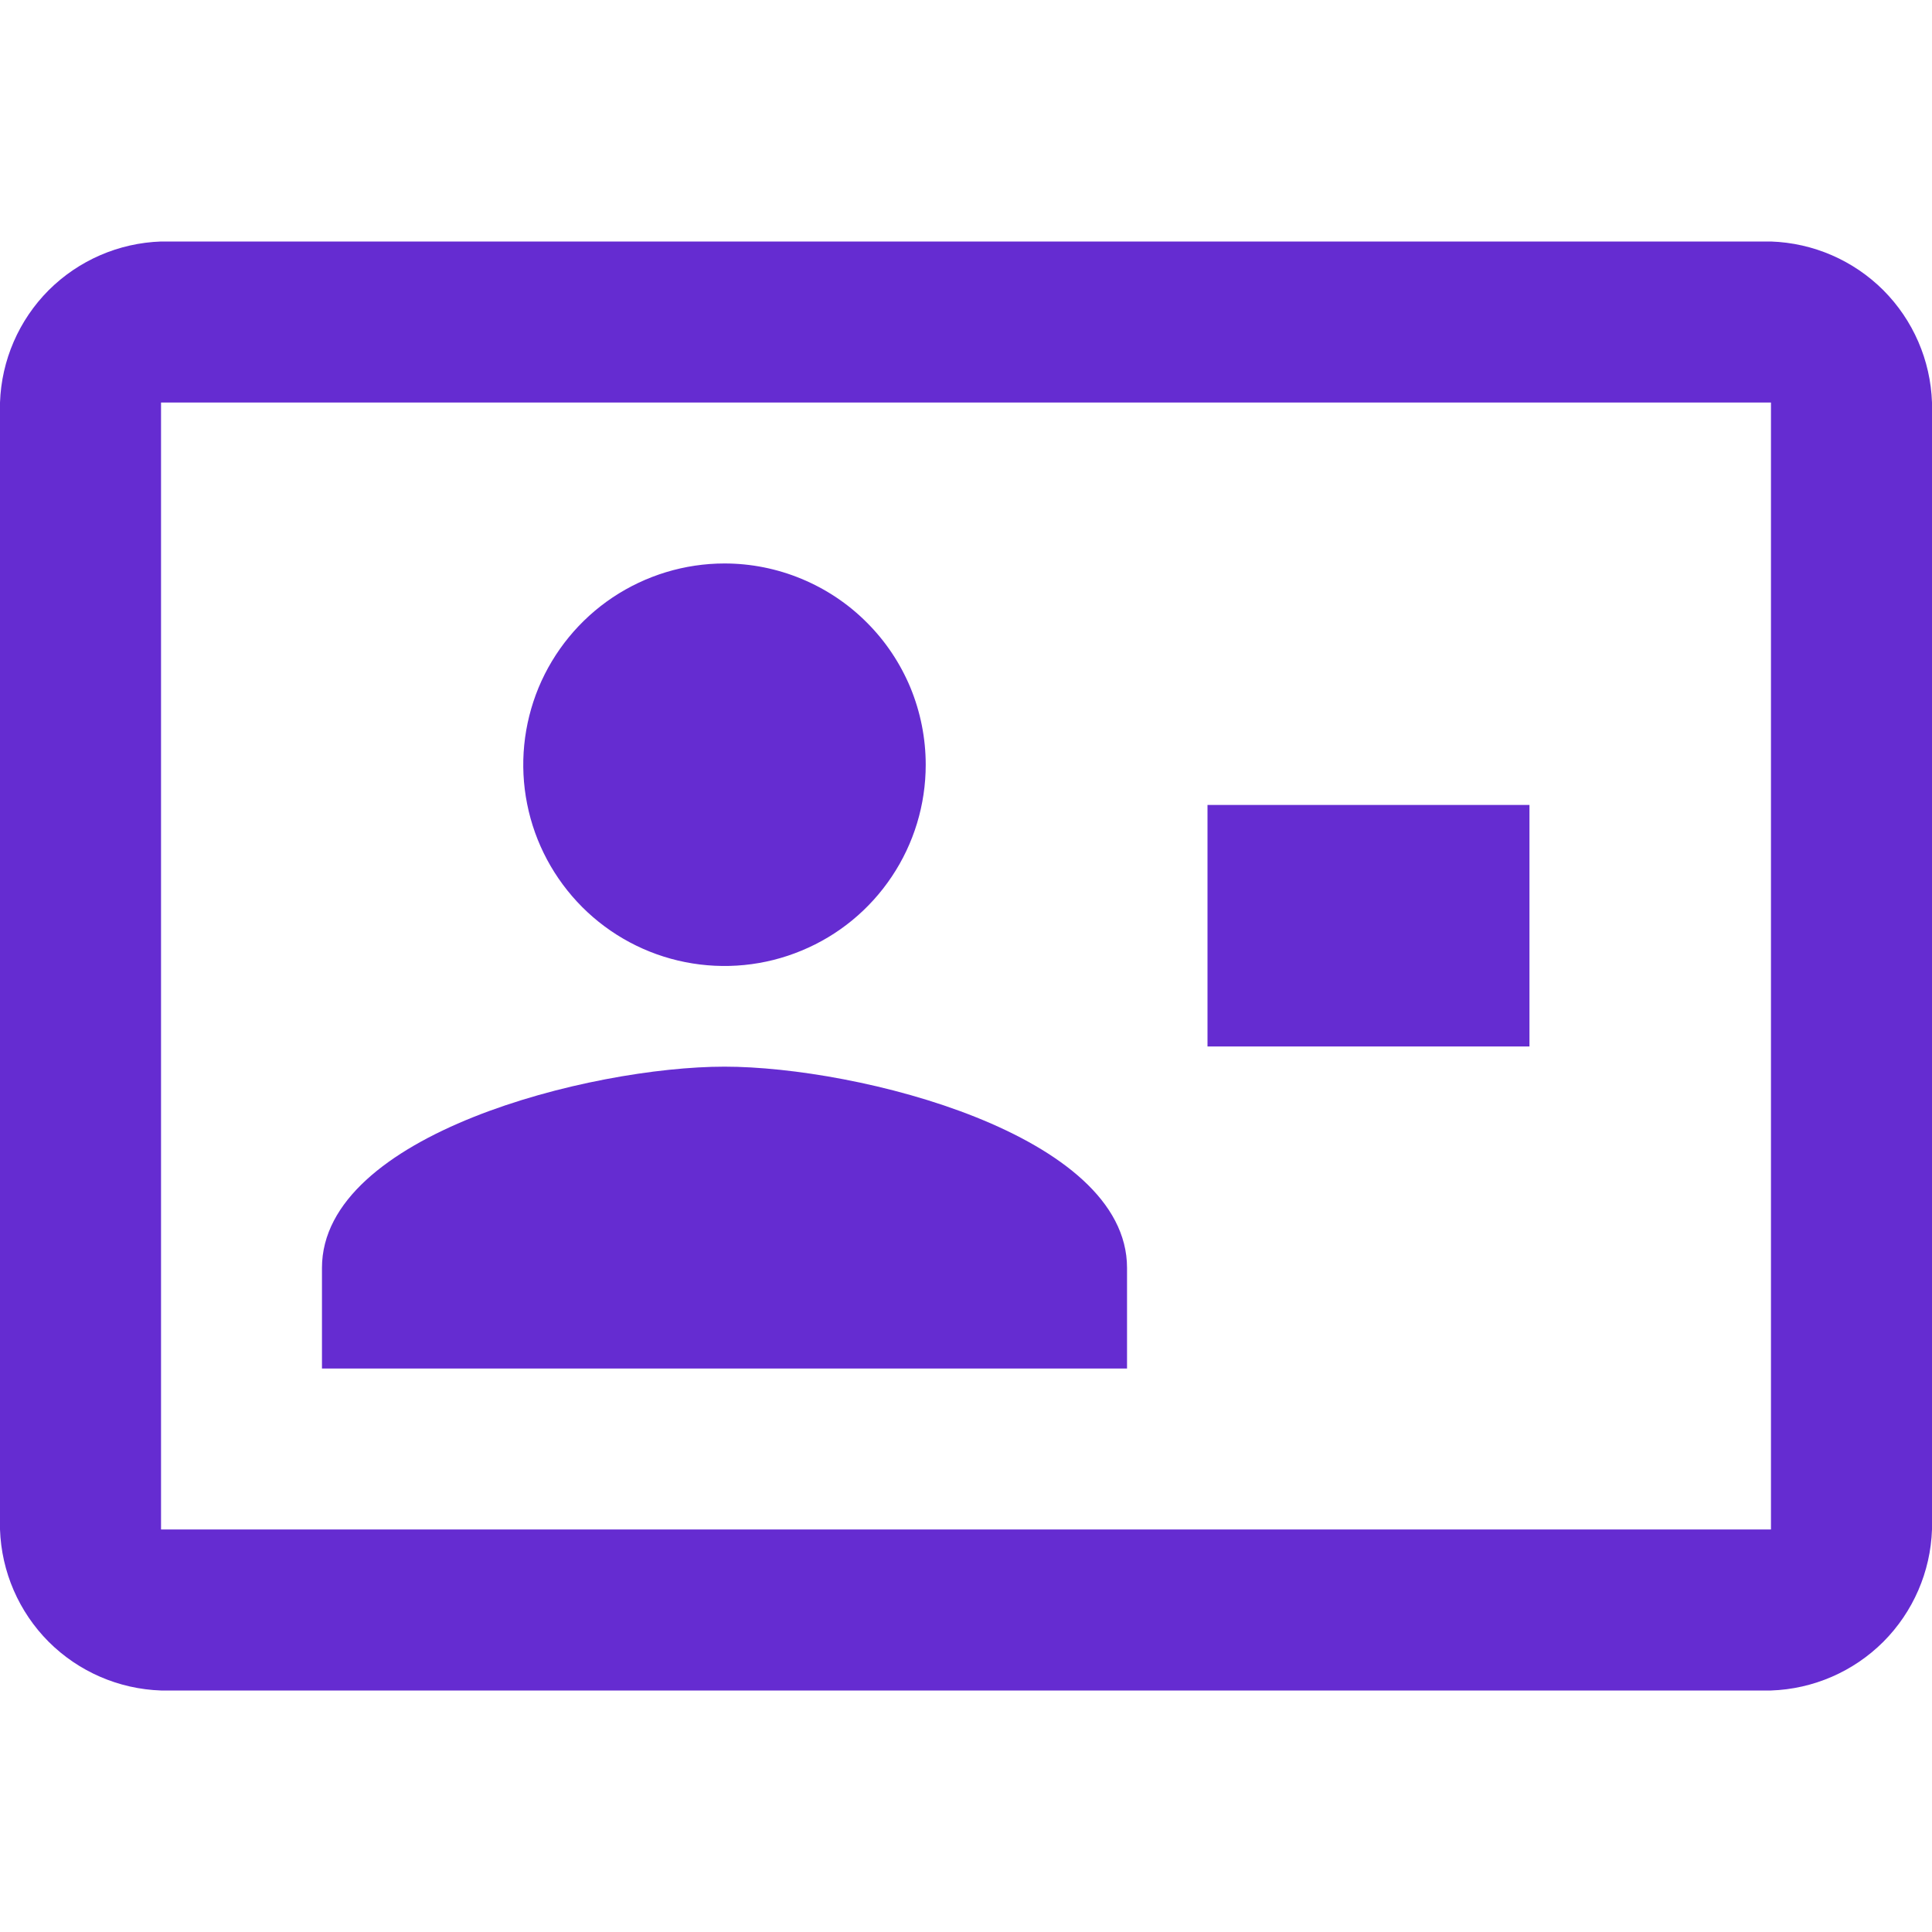 <svg id="roleIcon" width="20" height="20" viewBox="0 0 20 20" fill="none" xmlns="http://www.w3.org/2000/svg">
<path d="M18.333 2.5H1.667C1.229 2.515 0.814 2.695 0.504 3.004C0.195 3.314 0.015 3.729 0 4.167L0 15.833C0.015 16.271 0.195 16.686 0.504 16.996C0.814 17.305 1.229 17.485 1.667 17.5H18.333C18.771 17.485 19.186 17.305 19.496 16.996C19.805 16.686 19.985 16.271 20 15.833V4.167C19.985 3.729 19.805 3.314 19.496 3.004C19.186 2.695 18.771 2.515 18.333 2.5ZM18.333 15.833H1.667V4.167H18.333M11.667 14.167V13.125C11.667 11.742 8.883 11.042 7.5 11.042C6.117 11.042 3.333 11.742 3.333 13.125V14.167H11.667ZM7.5 5.833C7.088 5.833 6.685 5.956 6.343 6.184C6 6.413 5.733 6.739 5.575 7.119C5.418 7.5 5.376 7.919 5.457 8.323C5.537 8.727 5.736 9.098 6.027 9.39C6.318 9.681 6.689 9.88 7.094 9.96C7.498 10.04 7.917 9.999 8.297 9.841C8.678 9.684 9.003 9.417 9.232 9.074C9.461 8.732 9.583 8.329 9.583 7.917C9.583 7.643 9.529 7.372 9.425 7.119C9.32 6.867 9.167 6.637 8.973 6.444C8.78 6.25 8.55 6.097 8.297 5.992C8.044 5.887 7.774 5.833 7.5 5.833ZM12.5 8.333V10.833H15.833V8.333H12.5Z" fill="#652CD1"/>
</svg>
